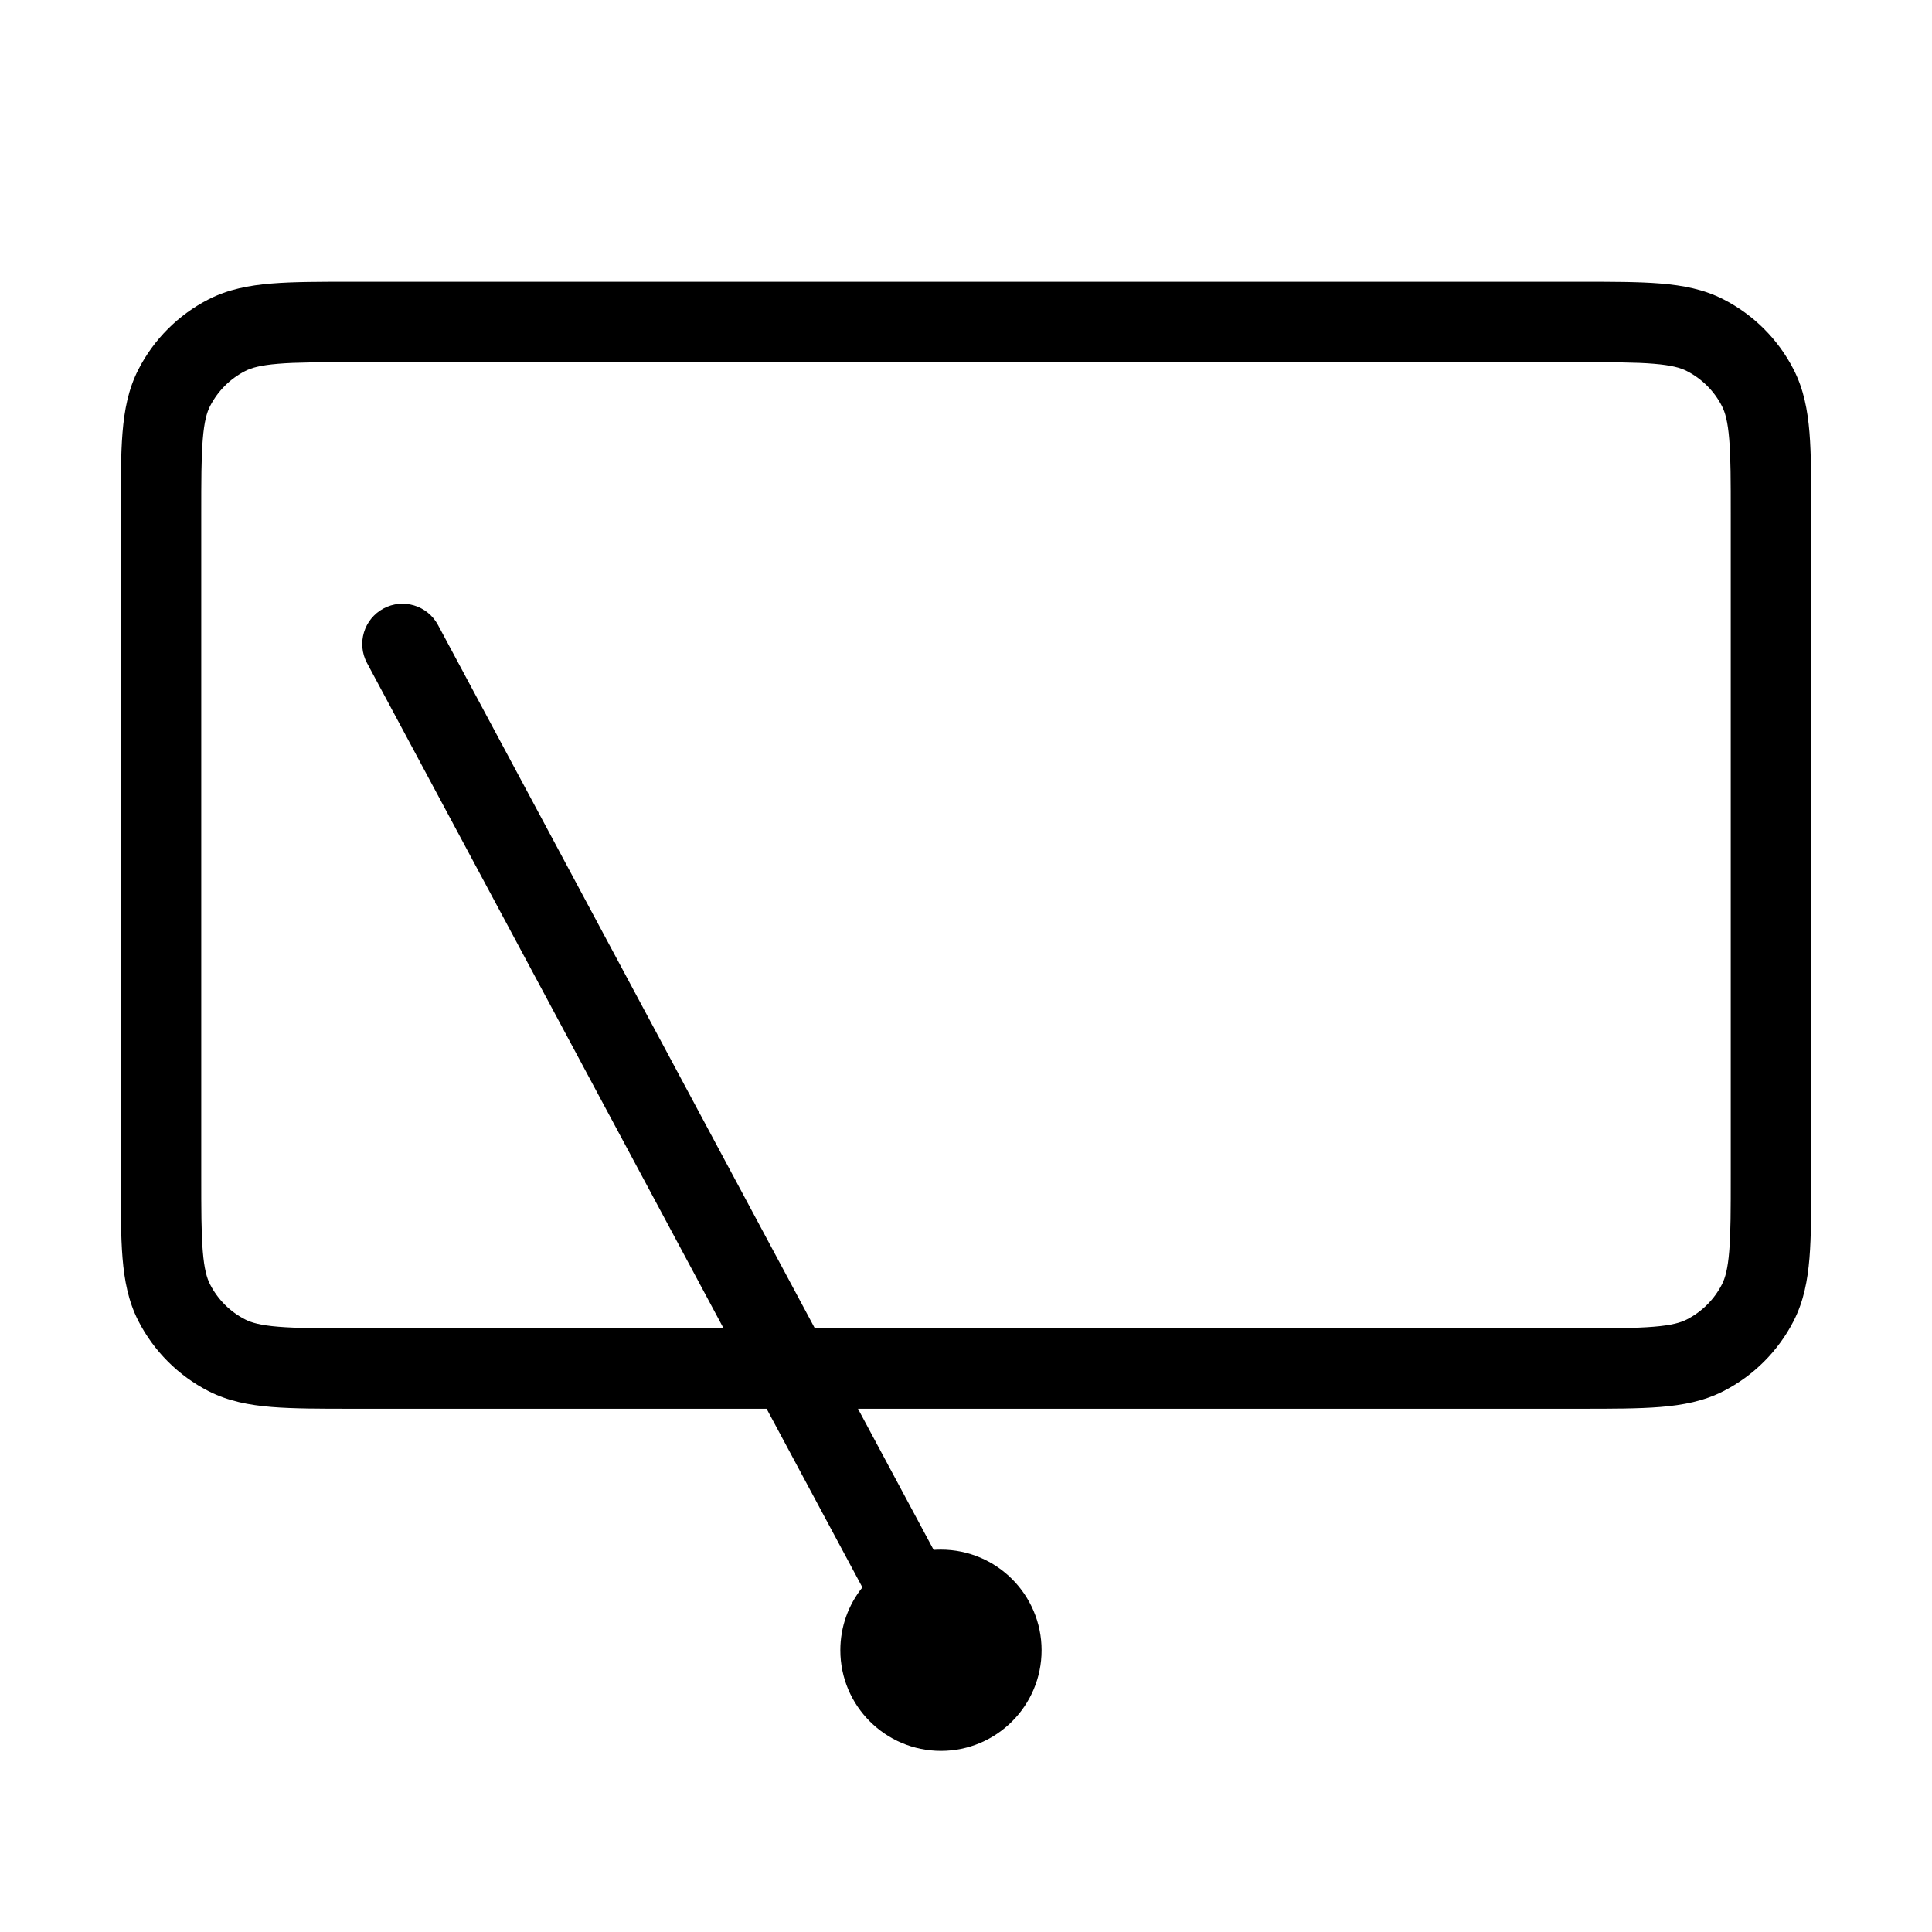 <svg width="24" height="24" viewBox="0 0 24 24" fill="none" xmlns="http://www.w3.org/2000/svg">
<path fill-rule="evenodd" clip-rule="evenodd" d="M4.379 3.5C3.977 3.5 3.645 3.5 3.374 3.522C3.093 3.545 2.835 3.594 2.592 3.718C2.216 3.91 1.91 4.216 1.718 4.592C1.594 4.835 1.545 5.093 1.522 5.374C1.5 5.645 1.5 5.977 1.5 6.379V14.621C1.5 15.023 1.5 15.355 1.522 15.626C1.545 15.907 1.594 16.165 1.718 16.408C1.91 16.784 2.216 17.09 2.592 17.282C2.835 17.406 3.093 17.455 3.374 17.478C3.645 17.5 3.977 17.5 4.379 17.5H9.523L10.713 19.719C10.541 19.933 10.439 20.205 10.439 20.5C10.439 21.19 10.999 21.75 11.689 21.75C12.379 21.75 12.939 21.19 12.939 20.5C12.939 19.81 12.379 19.25 11.689 19.25C11.658 19.25 11.628 19.251 11.598 19.253L10.658 17.5H19.621C20.023 17.5 20.355 17.5 20.626 17.478C20.907 17.455 21.165 17.406 21.408 17.282C21.784 17.09 22.09 16.784 22.282 16.408C22.406 16.165 22.455 15.907 22.478 15.626C22.5 15.355 22.5 15.023 22.5 14.621V6.379C22.5 5.977 22.5 5.645 22.478 5.374C22.455 5.093 22.406 4.835 22.282 4.592C22.09 4.216 21.784 3.91 21.408 3.718C21.165 3.594 20.907 3.545 20.626 3.522C20.355 3.5 20.023 3.5 19.621 3.5H4.379ZM10.122 16.5H19.6C20.028 16.5 20.319 16.5 20.544 16.481C20.764 16.463 20.876 16.431 20.954 16.391C21.142 16.295 21.295 16.142 21.391 15.954C21.431 15.876 21.463 15.764 21.481 15.544C21.5 15.319 21.5 15.028 21.5 14.6V6.4C21.5 5.972 21.5 5.681 21.481 5.456C21.463 5.236 21.431 5.124 21.391 5.046C21.295 4.858 21.142 4.705 20.954 4.609C20.876 4.569 20.764 4.537 20.544 4.519C20.319 4.5 20.028 4.5 19.6 4.5H4.4C3.972 4.5 3.681 4.5 3.456 4.519C3.236 4.537 3.124 4.569 3.046 4.609C2.858 4.705 2.705 4.858 2.609 5.046C2.569 5.124 2.537 5.236 2.519 5.456C2.5 5.681 2.5 5.972 2.5 6.4V14.6C2.5 15.028 2.5 15.319 2.519 15.544C2.537 15.764 2.569 15.876 2.609 15.954C2.705 16.142 2.858 16.295 3.046 16.391C3.124 16.431 3.236 16.463 3.456 16.481C3.681 16.5 3.972 16.5 4.4 16.5H8.988L4.559 8.236C4.429 7.993 4.52 7.69 4.764 7.559C5.007 7.429 5.31 7.52 5.441 7.764L10.122 16.5Z" fill="black"/>
</svg>
